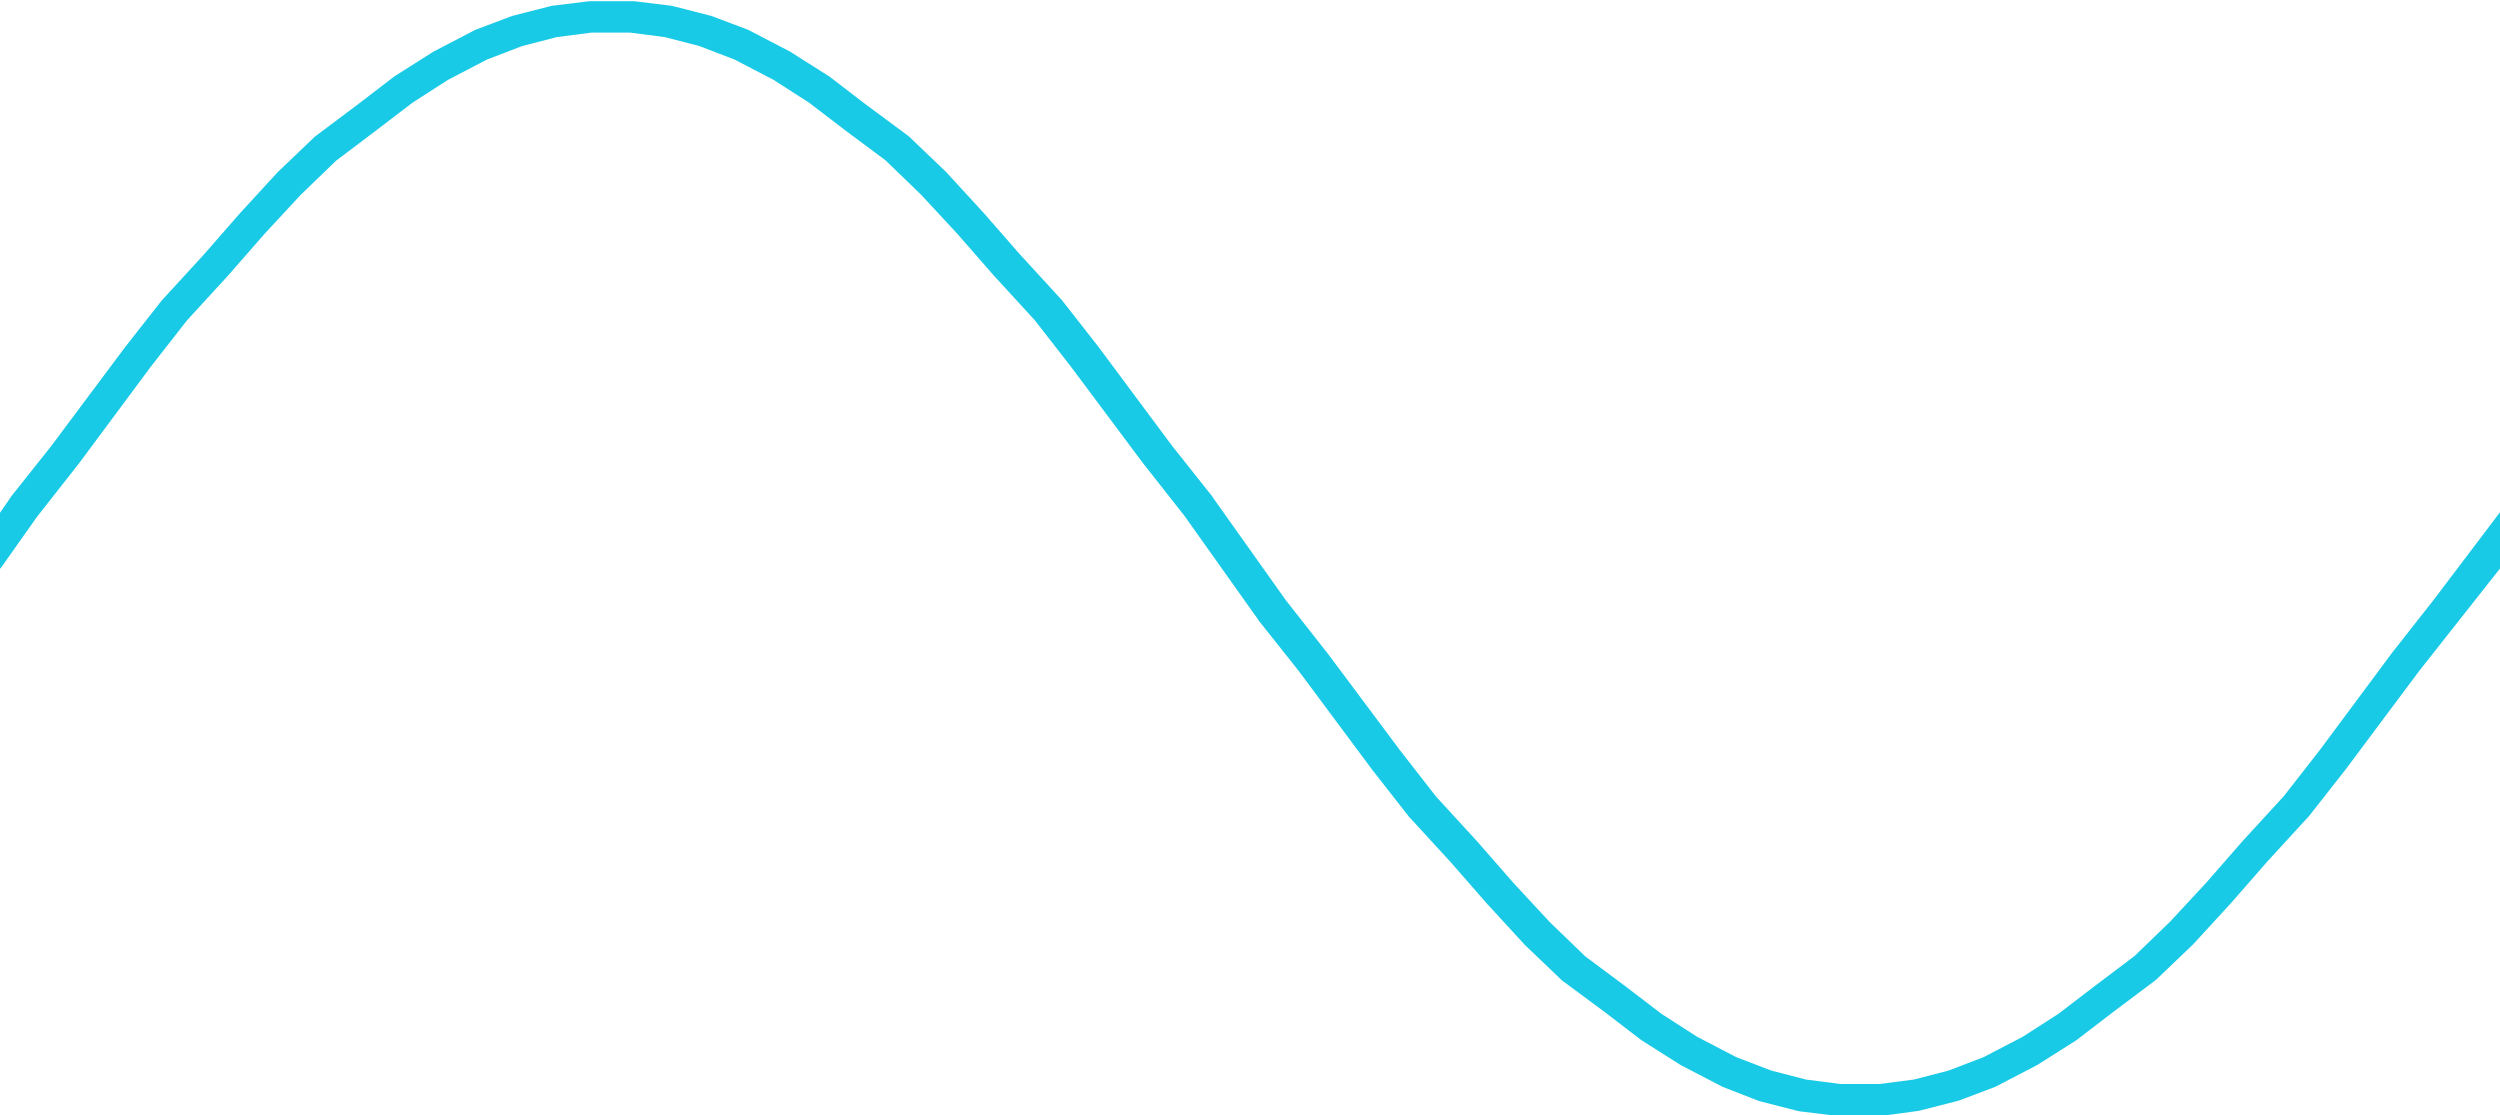 <?xml version="1.0" encoding="utf-8"?>
<!-- Generator: Adobe Illustrator 17.1.0, SVG Export Plug-In . SVG Version: 6.00 Build 0)  -->
<!DOCTYPE svg PUBLIC "-//W3C//DTD SVG 1.1//EN" "http://www.w3.org/Graphics/SVG/1.1/DTD/svg11.dtd">
<svg version="1.1" id="svg-source" xmlns="http://www.w3.org/2000/svg" xmlns:xlink="http://www.w3.org/1999/xlink" x="0px" y="0px"
	 viewBox="41 334.5 613 273.5" enable-background="new 41 334.5 613 273.5" xml:space="preserve">
<path fill="#18CAE6" d="M654,460.1l-16.2,21.4l-9.9,12.6c0,0,0,0.1-0.1,0.1l-17.9,24.1l-8.9,11.4l-9.9,10.8c0,0,0,0-0.1,0.1l-9,10.3
	l-8.9,9.6l-8.7,8.4l-9.8,7.4l-8.9,6.8l-8.7,5.6l-9.6,5l-8.6,3.3l-8.5,2.2l-8.5,1.1h-9.5l-8.5-1.1l-8.5-2.2l-8.6-3.3l-9.6-5l-8.7-5.6
	l-8.9-6.8l-9.8-7.3l-8.7-8.4l-8.9-9.6l-9-10.3c0,0,0-0.1-0.1-0.1l-9.9-10.8l-8.8-11.3l-18-24.1c0,0,0-0.1-0.1-0.1l-9.9-12.6
	l-17.9-25.2c0-0.1-0.1-0.1-0.1-0.2l-10-12.6l-18-24.2l-9-11.5c-0.1-0.1-0.1-0.2-0.2-0.2l-10-10.9l-9-10.3c0,0,0-0.1-0.1-0.1l-9-9.8
	c-0.1-0.1-0.1-0.1-0.2-0.2l-9-8.6c-0.1-0.1-0.2-0.2-0.4-0.3l-10-7.4l-9-6.9c-0.1-0.1-0.2-0.1-0.3-0.2l-9-5.7
	c-0.1-0.1-0.2-0.1-0.3-0.2l-10-5.2c-0.1-0.1-0.3-0.1-0.4-0.2l-9-3.4c-0.1,0-0.3-0.1-0.4-0.1l-9-2.3c-0.2,0-0.3-0.1-0.5-0.1l-9-1.1
	c-0.2,0-0.3,0-0.5,0h-10c-0.2,0-0.3,0-0.5,0l-9,1.1c-0.2,0-0.3,0.1-0.5,0.1l-9,2.3c-0.1,0-0.3,0.1-0.4,0.1l-9,3.4
	c-0.1,0.1-0.3,0.1-0.4,0.2l-10,5.2c-0.1,0.1-0.2,0.1-0.3,0.2l-9,5.7c-0.1,0.1-0.2,0.1-0.3,0.2l-9,6.9l-10,7.5
	c-0.1,0.1-0.3,0.2-0.4,0.3l-9,8.6c-0.1,0.1-0.1,0.1-0.2,0.2l-9,9.8c0,0-0.1,0.1-0.1,0.1l-9,10.3l-10,10.9c-0.1,0.1-0.1,0.2-0.2,0.2
	l-9.1,11.6l-18,24.1l-10,12.6c0,0.1-0.1,0.1-0.1,0.2l-2.7,3.9v13.3c0.1,0,0.1,0,0.3,0.1l8.9-12.6l9.9-12.6c0,0,0-0.1,0.1-0.1
	l17.9-24.1l8.9-11.4l9.9-10.8c0,0,0,0,0.1-0.1l9-10.3l8.9-9.6l8.7-8.4l9.8-7.4l8.9-6.8l8.7-5.6l9.6-5l8.6-3.3l8.5-2.2l8.5-1.1h9.5
	l8.5,1.1l8.5,2.2l8.6,3.3l9.6,5l8.7,5.6l8.9,6.8l9.8,7.3l8.7,8.4l8.9,9.6l9,10.3c0,0,0,0.1,0.1,0.1l9.9,10.8l8.8,11.3l18,24.1
	c0,0,0,0.1,0.1,0.1l9.9,12.6l17.9,25.2c0,0.1,0.1,0.1,0.1,0.2l10,12.6l18,24.2l9,11.5c0.1,0.1,0.1,0.2,0.2,0.2l10,10.9l9,10.3
	c0,0,0,0.1,0.1,0.1l9,9.8c0.1,0.1,0.1,0.1,0.2,0.2l9,8.6c0.1,0.1,0.2,0.2,0.4,0.3l10,7.4l9,6.9c0.1,0.1,0.2,0.1,0.3,0.2l9,5.7
	c0.1,0.1,0.2,0.1,0.3,0.2l10,5.2c0.1,0.1,0.3,0.1,0.4,0.2l9,3.5c0.1,0,0.3,0.1,0.4,0.1l9,2.3c0.2,0,0.3,0.1,0.5,0.1l9,1.1
	c0.2,0,0.3,0,0.5,0h10c0.2,0,0.3,0,0.5,0l9-1.2c0.2,0,0.3-0.1,0.5-0.1l9-2.3c0.1,0,0.3-0.1,0.4-0.1l9-3.4c0.1-0.1,0.3-0.1,0.4-0.2
	l10-5.2c0.1-0.1,0.2-0.1,0.3-0.2l9-5.7c0.1-0.1,0.2-0.1,0.3-0.2l9-6.9l10-7.5c0.1-0.1,0.2-0.2,0.4-0.3l9-8.6
	c0.1-0.1,0.1-0.1,0.2-0.2l9-9.8c0,0,0.1-0.1,0.1-0.1l9-10.3l10-10.9c0.1-0.1,0.1-0.2,0.2-0.2l9.1-11.6l18-24.1l19.8-25.1V460.1z"/>
</svg>

